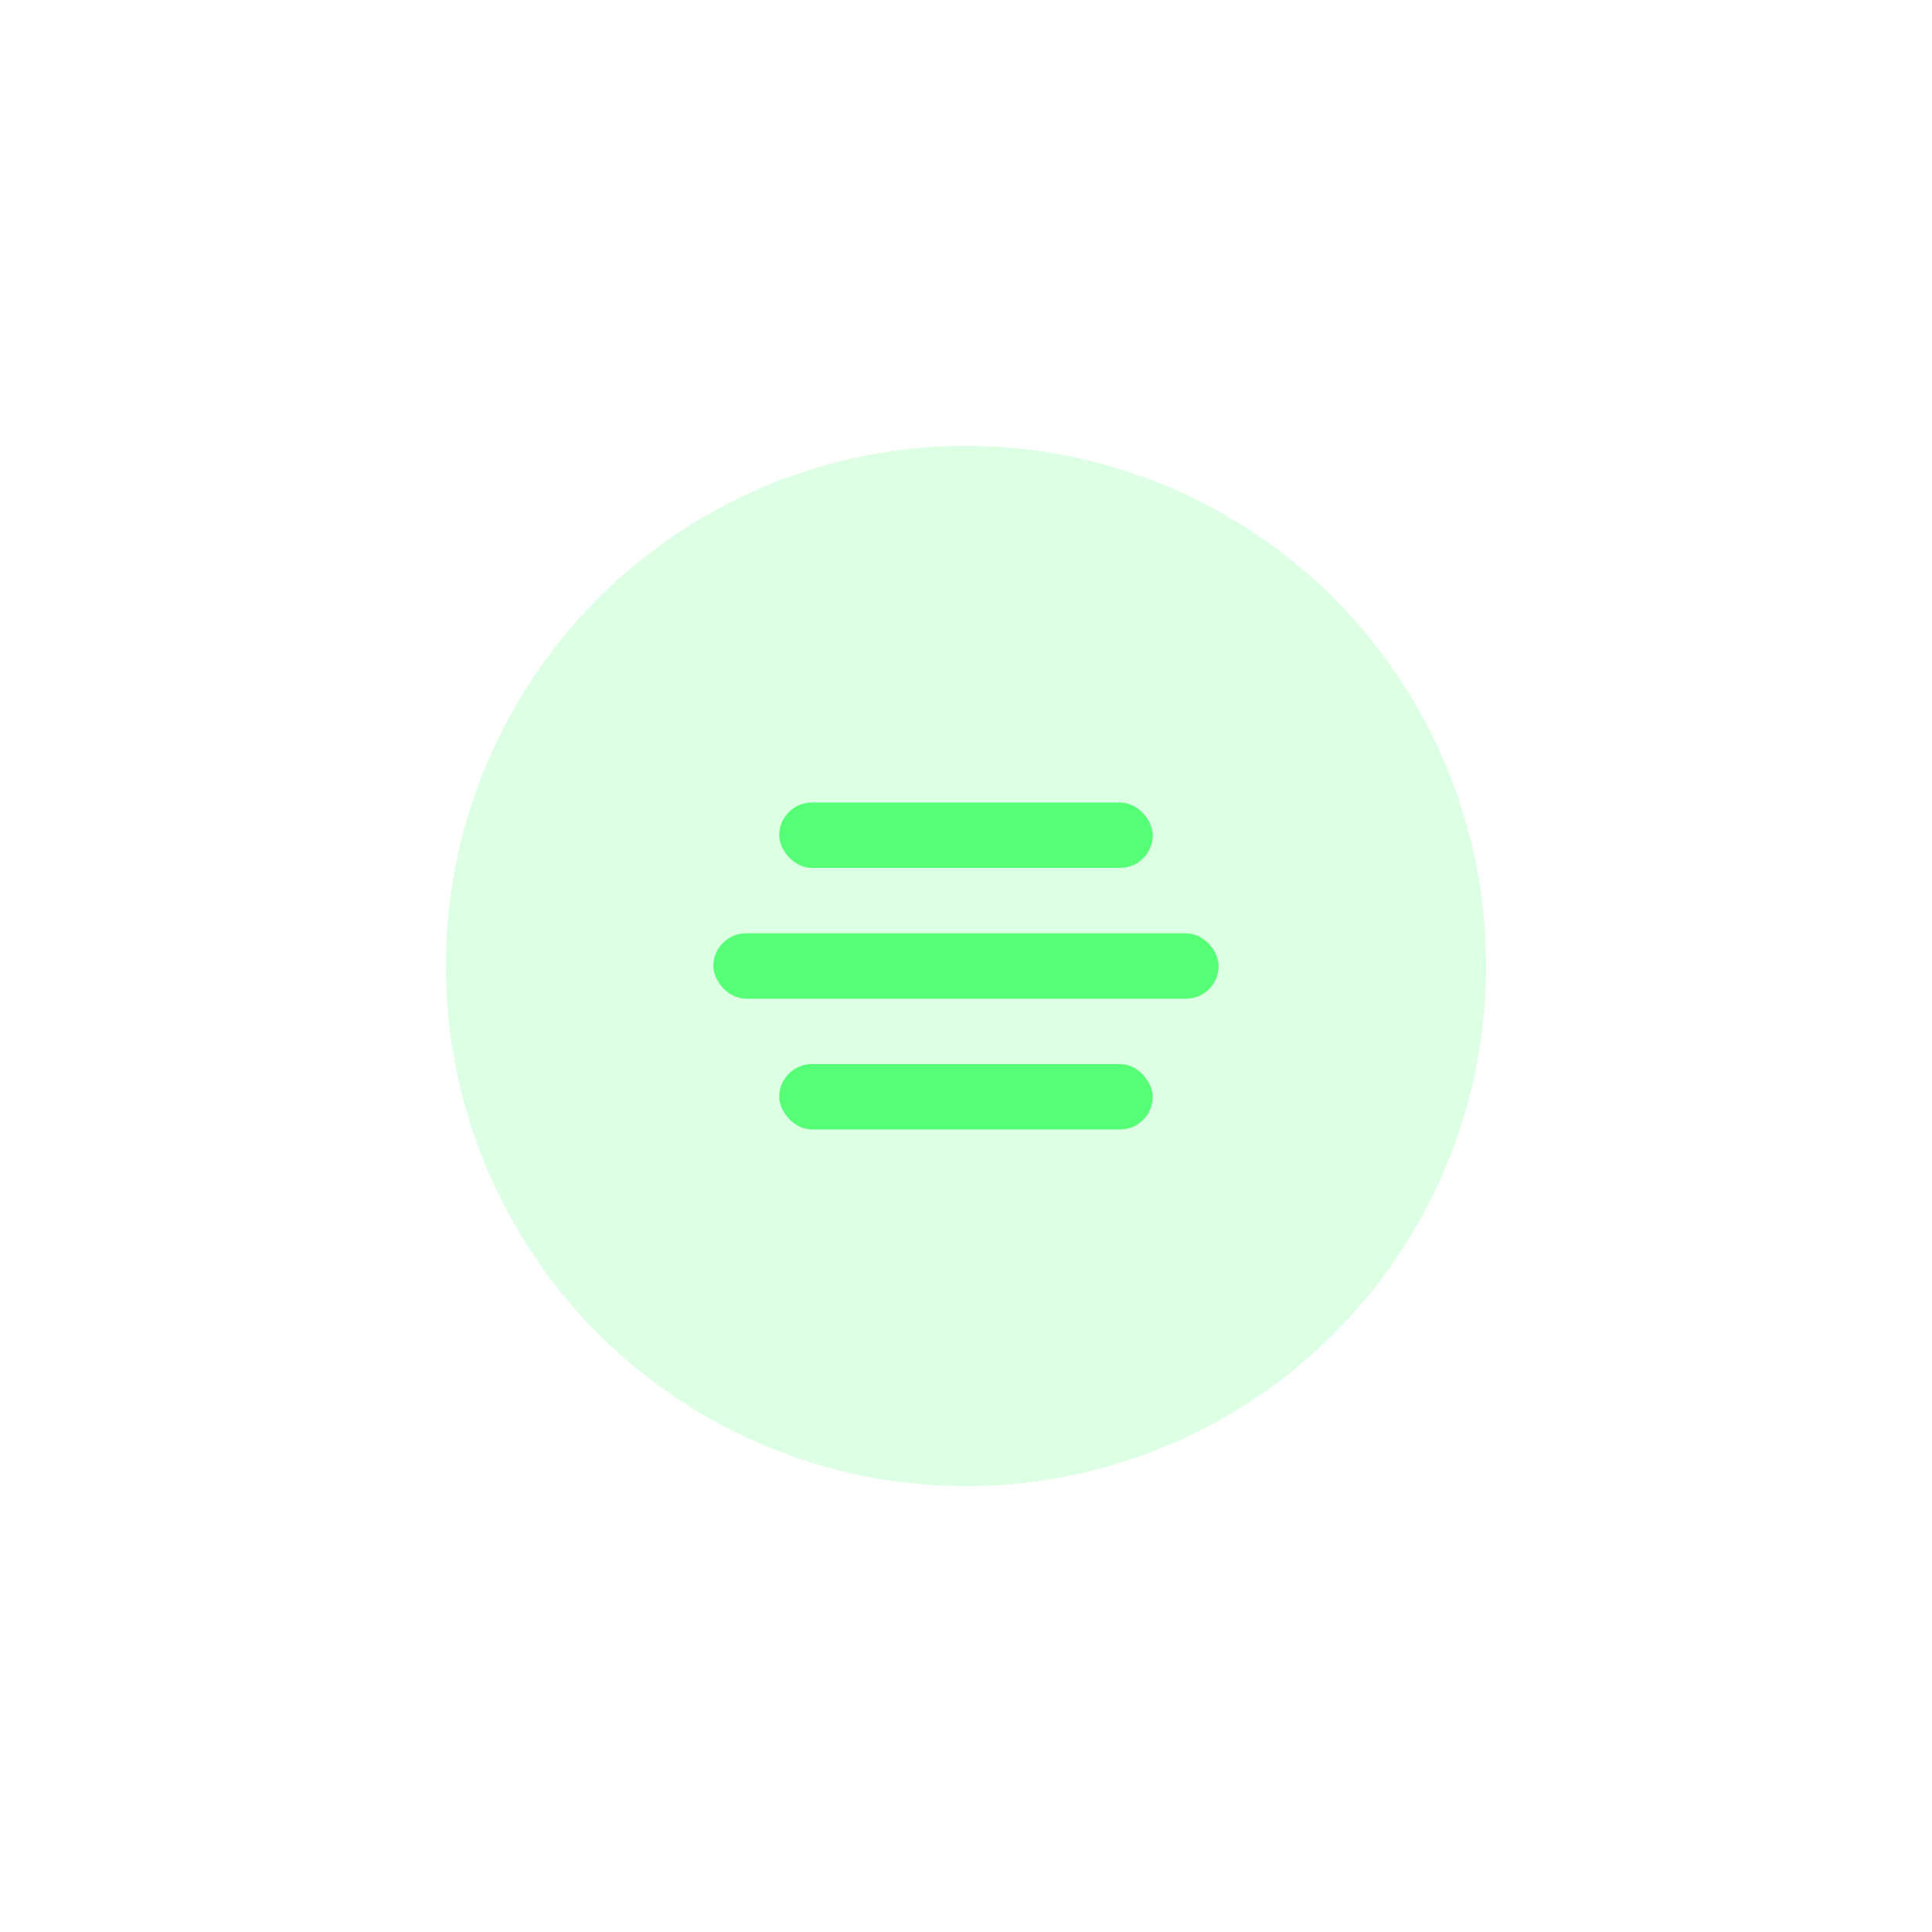 <svg xmlns="http://www.w3.org/2000/svg" xmlns:xlink="http://www.w3.org/1999/xlink" width="65" height="65" viewBox="0 0 65 65"><defs><style>.a,.b{fill:#55ff76;}.a{opacity:0.2;}.c{filter:url(#a);}</style><filter id="a" x="0" y="0" width="65" height="65" filterUnits="userSpaceOnUse"><feOffset input="SourceAlpha"/><feGaussianBlur stdDeviation="5" result="b"/><feFlood flood-opacity="0.161"/><feComposite operator="in" in2="b"/><feComposite in="SourceGraphic"/></filter></defs><g transform="translate(-344 -46)"><g class="c" transform="matrix(1, 0, 0, 1, 344, 46)"><path class="a" d="M17.5,0A17.5,17.5,0,1,1,0,17.5,17.5,17.5,0,0,1,17.5,0Z" transform="translate(15 15)"/></g><g transform="translate(346 2)"><rect class="b" width="12.565" height="2.2" rx="1.1" transform="translate(24.217 71)"/><rect class="b" width="12.565" height="2.2" rx="1.1" transform="translate(24.217 79.8)"/><rect class="b" width="17" height="2.2" rx="1.1" transform="translate(22 75.4)"/></g></g></svg>